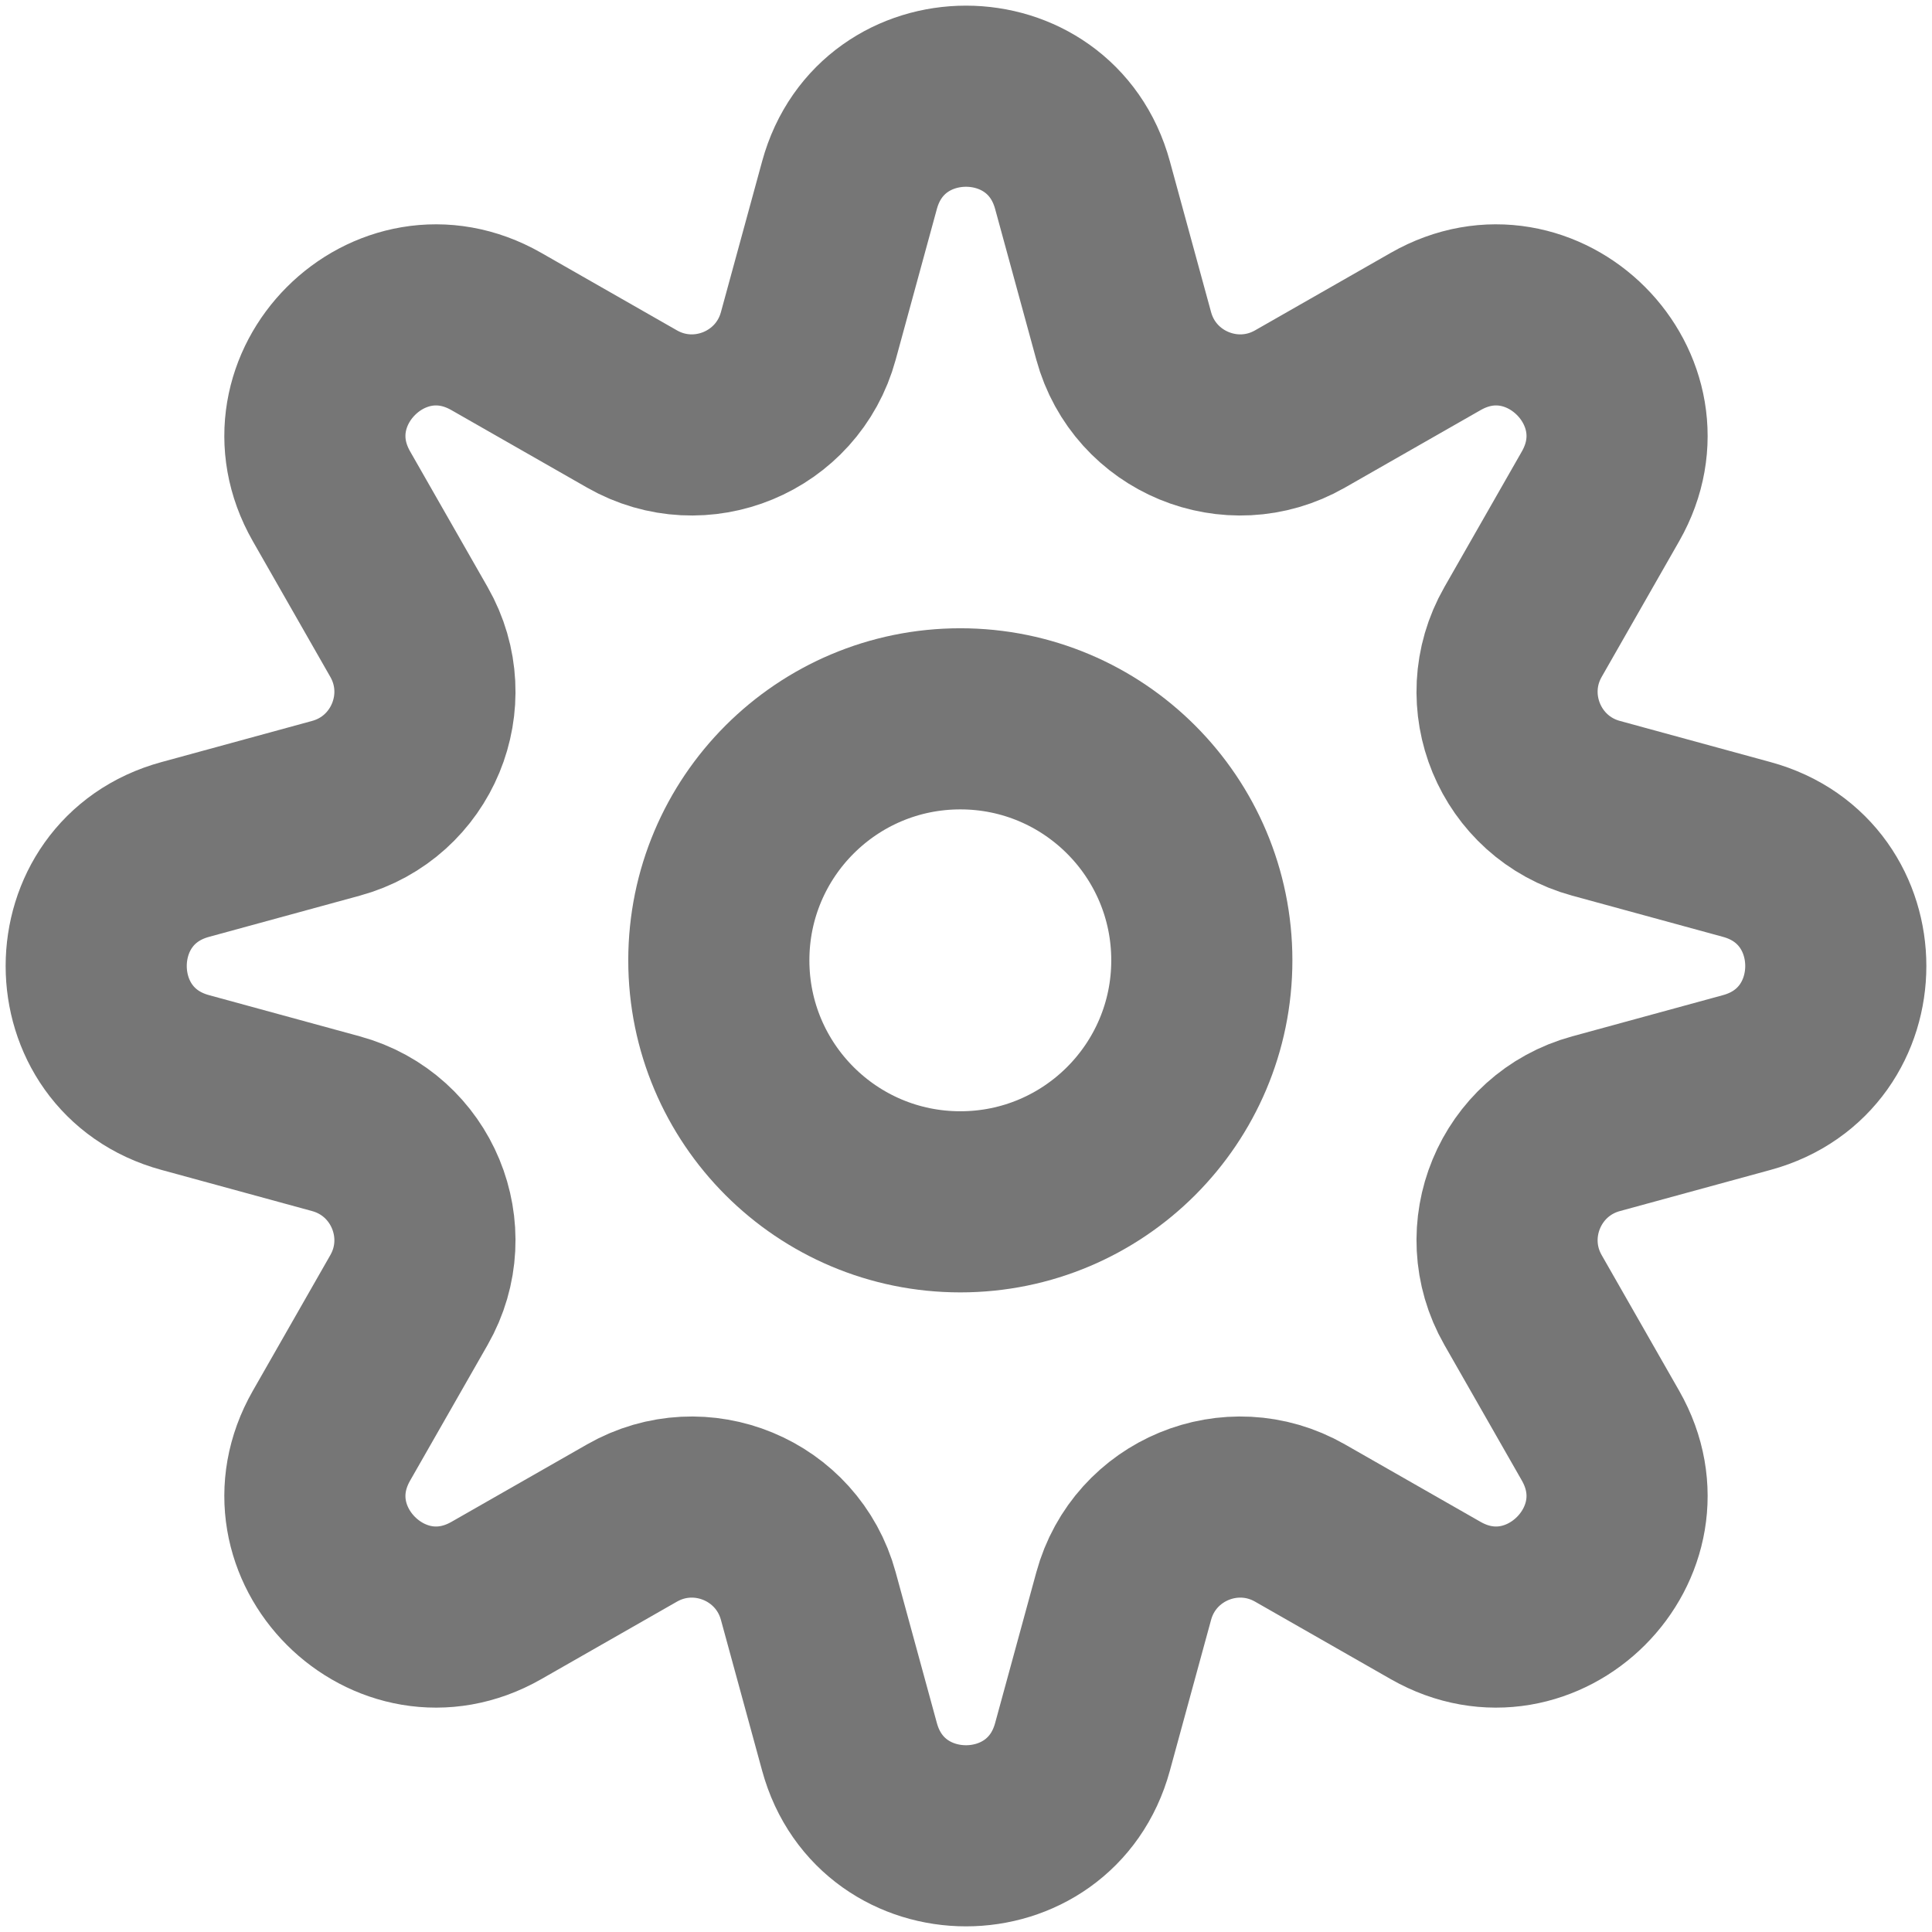 <svg width="16" height="16" viewBox="0 0 16 16" fill="none" xmlns="http://www.w3.org/2000/svg">
<g clip-path="url(#clip0_148_300)">
<circle cx="7.953" cy="7.953" r="2" stroke="#767676" stroke-width="1.5"/>
<path d="M7.035 1.534C7.303 0.551 8.697 0.551 8.965 1.534L9.306 2.782C9.478 3.413 10.199 3.711 10.766 3.387L11.89 2.745C12.774 2.24 13.759 3.226 13.255 4.11L12.613 5.234C12.289 5.801 12.587 6.522 13.218 6.694L14.466 7.035C15.449 7.303 15.449 8.697 14.466 8.965L13.218 9.306C12.587 9.478 12.289 10.199 12.613 10.766L13.255 11.89C13.759 12.774 12.774 13.759 11.89 13.255L10.766 12.613C10.199 12.289 9.478 12.587 9.306 13.218L8.965 14.466C8.697 15.449 7.303 15.449 7.035 14.466L6.694 13.218C6.522 12.587 5.801 12.289 5.234 12.613L4.11 13.255C3.226 13.759 2.24 12.774 2.745 11.89L3.387 10.766C3.711 10.199 3.413 9.478 2.782 9.306L1.534 8.965C0.551 8.697 0.551 7.303 1.534 7.035L2.782 6.694C3.413 6.522 3.711 5.801 3.387 5.234L2.745 4.11C2.24 3.226 3.226 2.24 4.11 2.745L5.234 3.387C5.801 3.711 6.522 3.413 6.694 2.782L7.035 1.534Z" stroke="#767676" stroke-width="1.5"/>
</g>
<defs>
<clipPath id="clip0_148_300">
<rect width="16" height="16" fill="white"/>
</clipPath>
</defs>
</svg>
